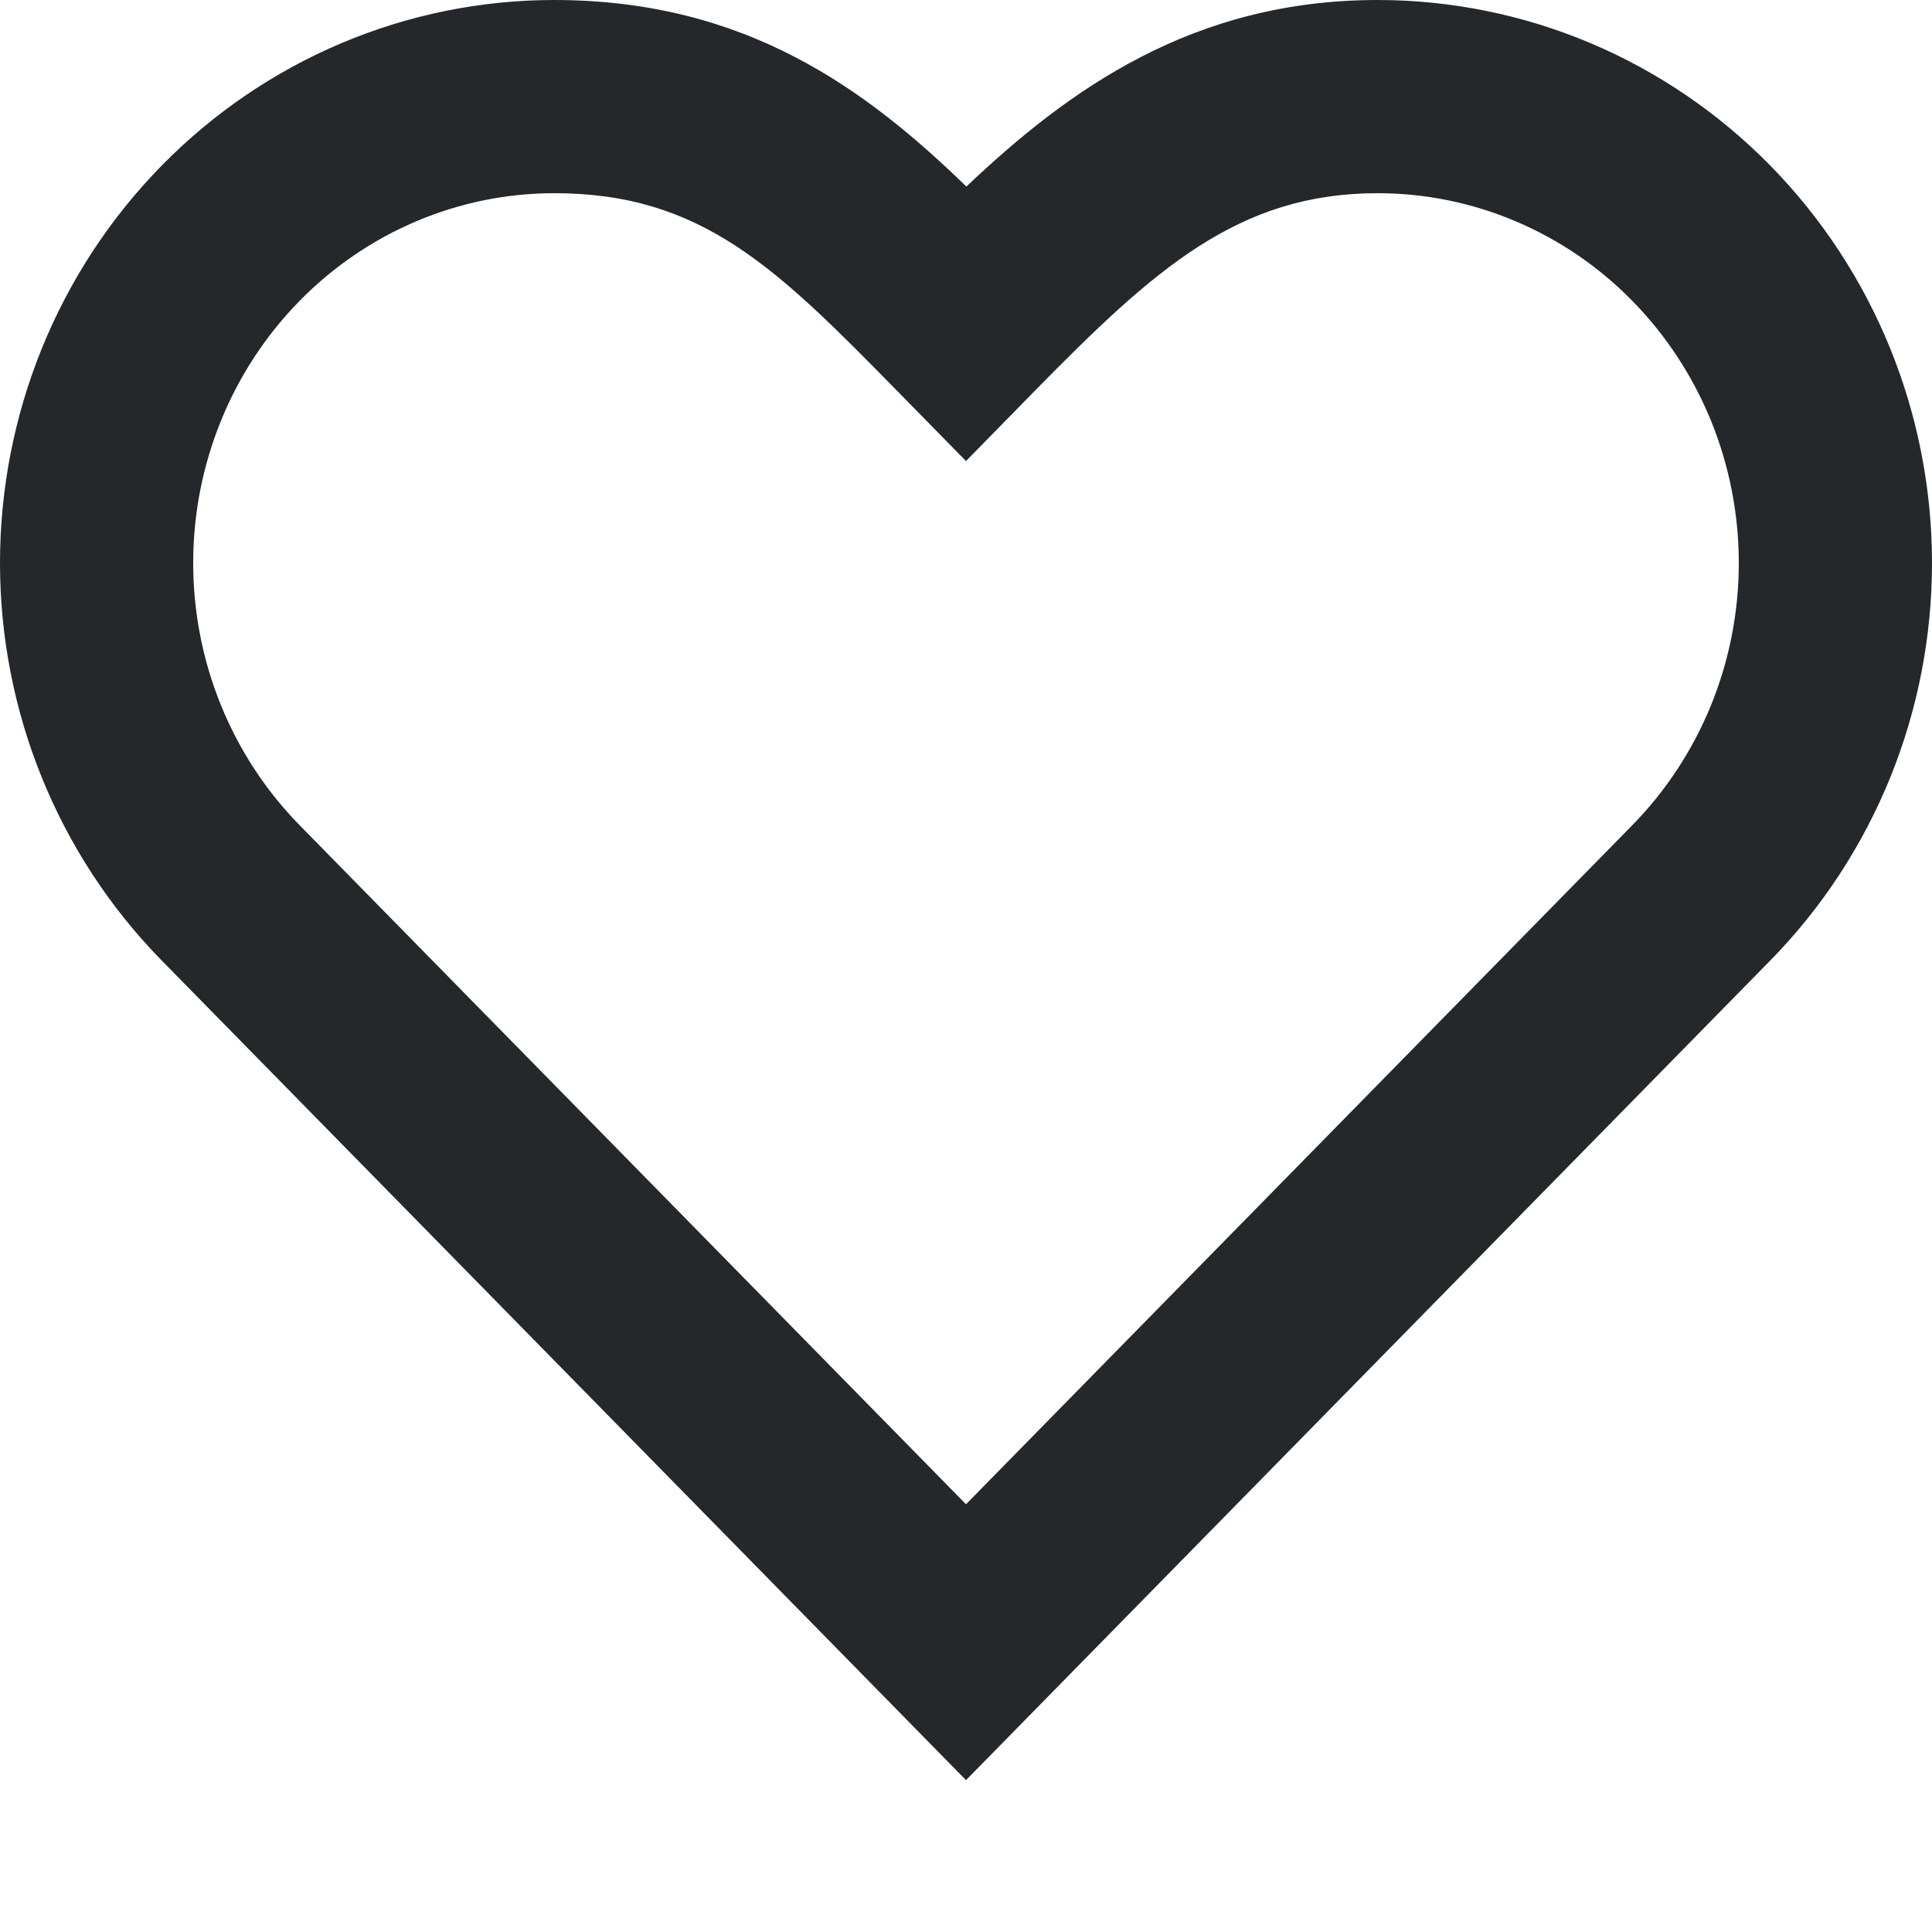 <svg width="20" height="20" viewBox="0 0 20 20" fill="none" xmlns="http://www.w3.org/2000/svg">
    <path fill-rule="evenodd" clip-rule="evenodd" d="M10.004 1.931C11.062 0.928 12.347 0 14.262 0C15.018 0 15.767 0.152 16.464 0.446C17.162 0.741 17.794 1.172 18.326 1.714C18.858 2.256 19.279 2.898 19.566 3.604C19.853 4.31 20 5.066 20 5.828C20 6.591 19.853 7.347 19.566 8.053C19.279 8.758 18.858 9.401 18.326 9.943C18.326 9.943 18.326 9.942 18.326 9.943L10 18.428L1.674 9.943C0.6 8.848 0 7.368 0 5.828C0 4.289 0.6 2.808 1.674 1.714C2.748 0.619 4.209 0 5.737 0C7.732 0 8.977 0.936 10.004 1.931ZM14.262 2C12.821 2 11.954 2.781 10.713 4.045L10 4.773L9.286 4.045C8.041 2.777 7.268 2 5.737 2C4.752 2 3.804 2.399 3.101 3.115C2.398 3.831 2 4.807 2 5.828C2 6.85 2.398 7.825 3.101 8.542L10 15.572L16.898 8.542C17.246 8.187 17.523 7.765 17.713 7.299C17.902 6.834 18 6.334 18 5.828C18 5.323 17.902 4.823 17.713 4.357C17.523 3.892 17.247 3.47 16.898 3.115C16.551 2.76 16.138 2.48 15.686 2.289C15.234 2.098 14.75 2 14.262 2Z" fill="#25282B"/>
</svg>
